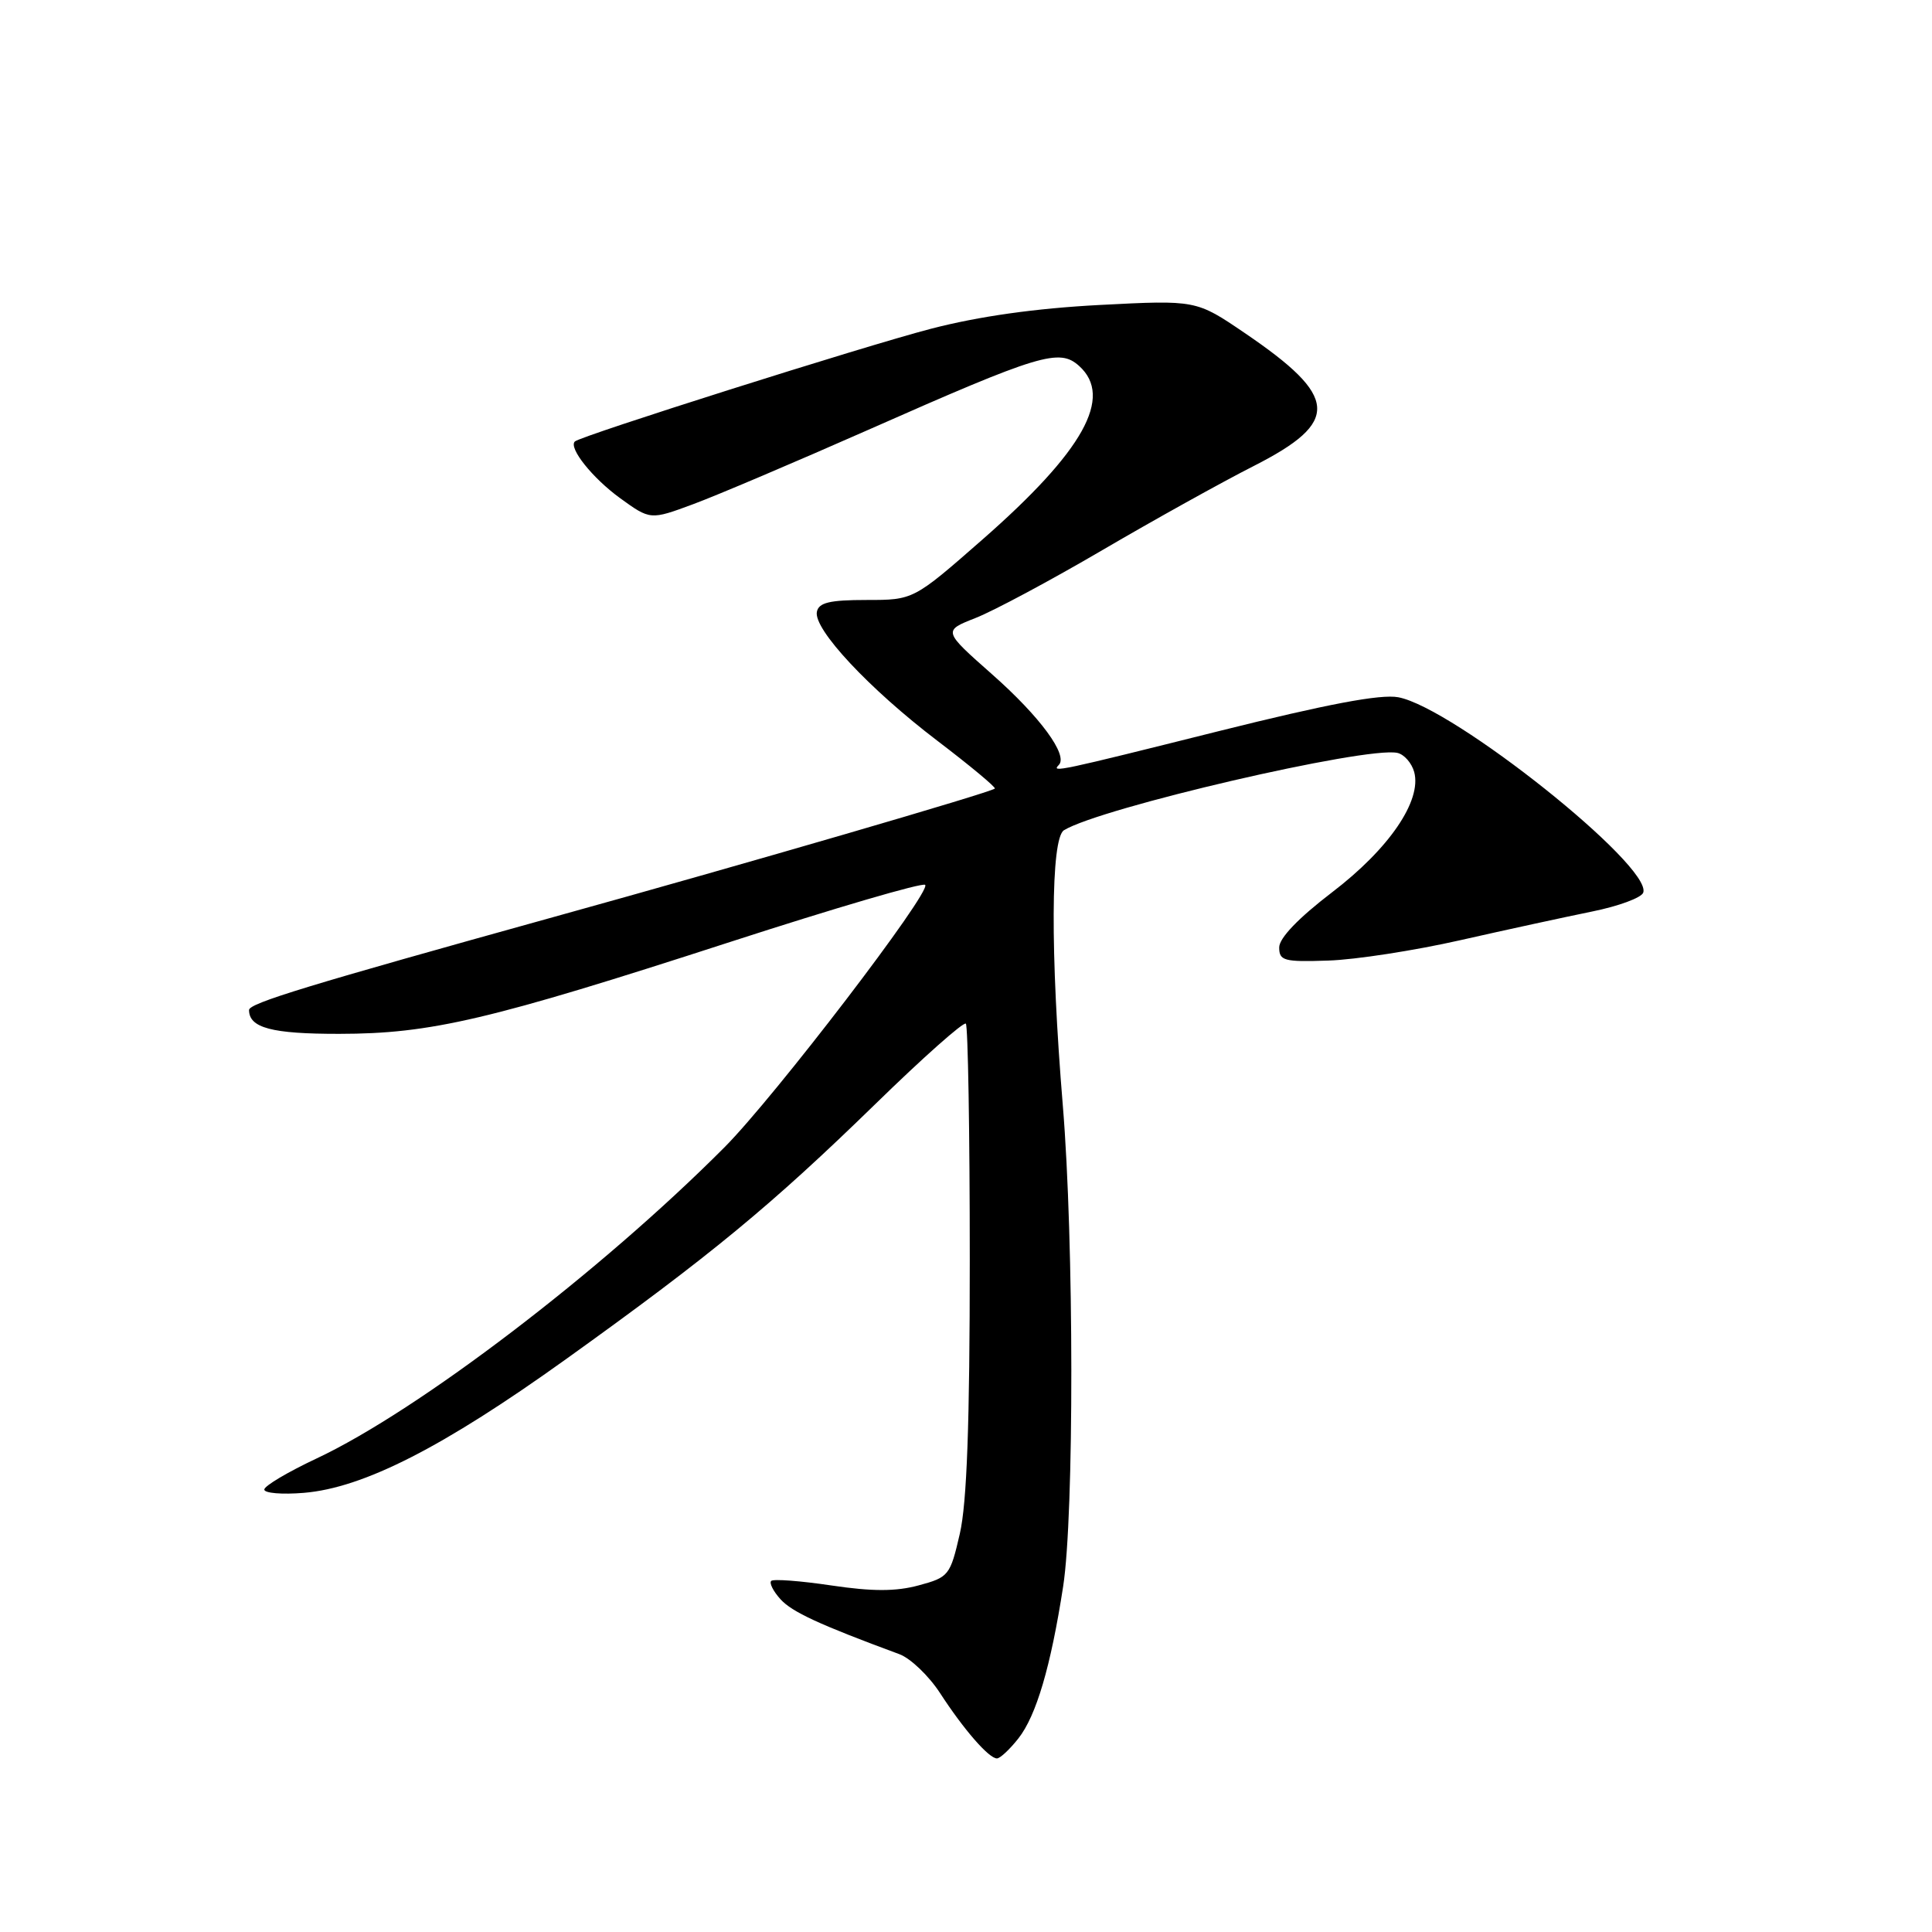 <?xml version="1.0" encoding="UTF-8" standalone="no"?>
<!DOCTYPE svg PUBLIC "-//W3C//DTD SVG 1.1//EN" "http://www.w3.org/Graphics/SVG/1.1/DTD/svg11.dtd" >
<svg xmlns="http://www.w3.org/2000/svg" xmlns:xlink="http://www.w3.org/1999/xlink" version="1.1" viewBox="0 0 256 256">
 <g >
 <path fill="currentColor"
d=" M 134.95 230.34 C 137.31 227.33 139.23 220.84 140.87 210.23 C 142.34 200.79 142.31 164.37 140.83 146.50 C 139.16 126.31 139.22 111.10 140.98 110.01 C 145.78 107.05 180.99 98.87 185.15 99.76 C 186.05 99.95 187.06 101.10 187.39 102.30 C 188.41 106.11 184.06 112.47 176.50 118.24 C 172.04 121.65 169.50 124.30 169.50 125.54 C 169.50 127.31 170.14 127.48 176.00 127.28 C 179.57 127.17 187.45 125.95 193.50 124.58 C 199.55 123.21 207.39 121.51 210.92 120.79 C 214.45 120.08 217.52 118.95 217.74 118.27 C 218.92 114.74 192.61 93.77 185.28 92.39 C 182.93 91.95 175.87 93.29 161.49 96.88 C 140.23 102.20 139.26 102.41 140.29 101.37 C 141.58 100.09 137.83 94.98 131.48 89.37 C 124.94 83.59 124.94 83.59 129.26 81.89 C 131.64 80.96 139.19 76.92 146.04 72.91 C 152.89 68.90 161.94 63.87 166.16 61.73 C 177.63 55.89 177.40 52.60 164.94 44.13 C 158.50 39.75 158.50 39.75 145.71 40.41 C 137.19 40.86 129.72 41.91 123.33 43.57 C 114.48 45.87 76.93 57.76 76.17 58.50 C 75.31 59.35 78.51 63.35 82.14 65.99 C 86.17 68.91 86.17 68.91 91.84 66.81 C 94.95 65.66 105.39 61.22 115.04 56.96 C 137.86 46.87 140.37 46.12 143.00 48.50 C 147.55 52.62 143.57 59.76 130.17 71.50 C 121.04 79.50 121.04 79.50 114.80 79.50 C 109.93 79.50 108.48 79.85 108.24 81.07 C 107.78 83.37 115.16 91.27 124.21 98.16 C 128.57 101.48 131.99 104.33 131.82 104.49 C 131.28 105.00 98.90 114.43 73.50 121.47 C 40.88 130.53 33.00 132.93 33.00 133.83 C 33.00 136.20 36.01 137.00 44.95 136.99 C 57.10 136.98 64.82 135.17 96.73 124.82 C 110.61 120.32 122.25 116.91 122.59 117.25 C 123.46 118.13 102.63 145.36 96.00 152.02 C 79.62 168.47 55.44 186.92 41.94 193.26 C 38.15 195.04 35.03 196.89 35.02 197.37 C 35.01 197.85 37.37 198.05 40.26 197.81 C 48.15 197.16 58.72 191.77 74.99 180.10 C 94.17 166.35 102.18 159.74 115.97 146.31 C 122.28 140.15 127.69 135.35 127.98 135.64 C 128.26 135.93 128.50 149.97 128.50 166.83 C 128.50 188.63 128.12 199.16 127.18 203.23 C 125.91 208.75 125.72 209.00 121.73 210.07 C 118.71 210.89 115.61 210.89 110.15 210.08 C 106.05 209.47 102.47 209.20 102.19 209.48 C 101.91 209.76 102.46 210.85 103.42 211.91 C 104.94 213.59 108.54 215.26 119.18 219.19 C 120.65 219.74 123.07 222.05 124.56 224.34 C 127.70 229.18 131.03 233.00 132.10 233.00 C 132.52 233.00 133.80 231.80 134.95 230.34 Z "/>
</g>
</svg>
